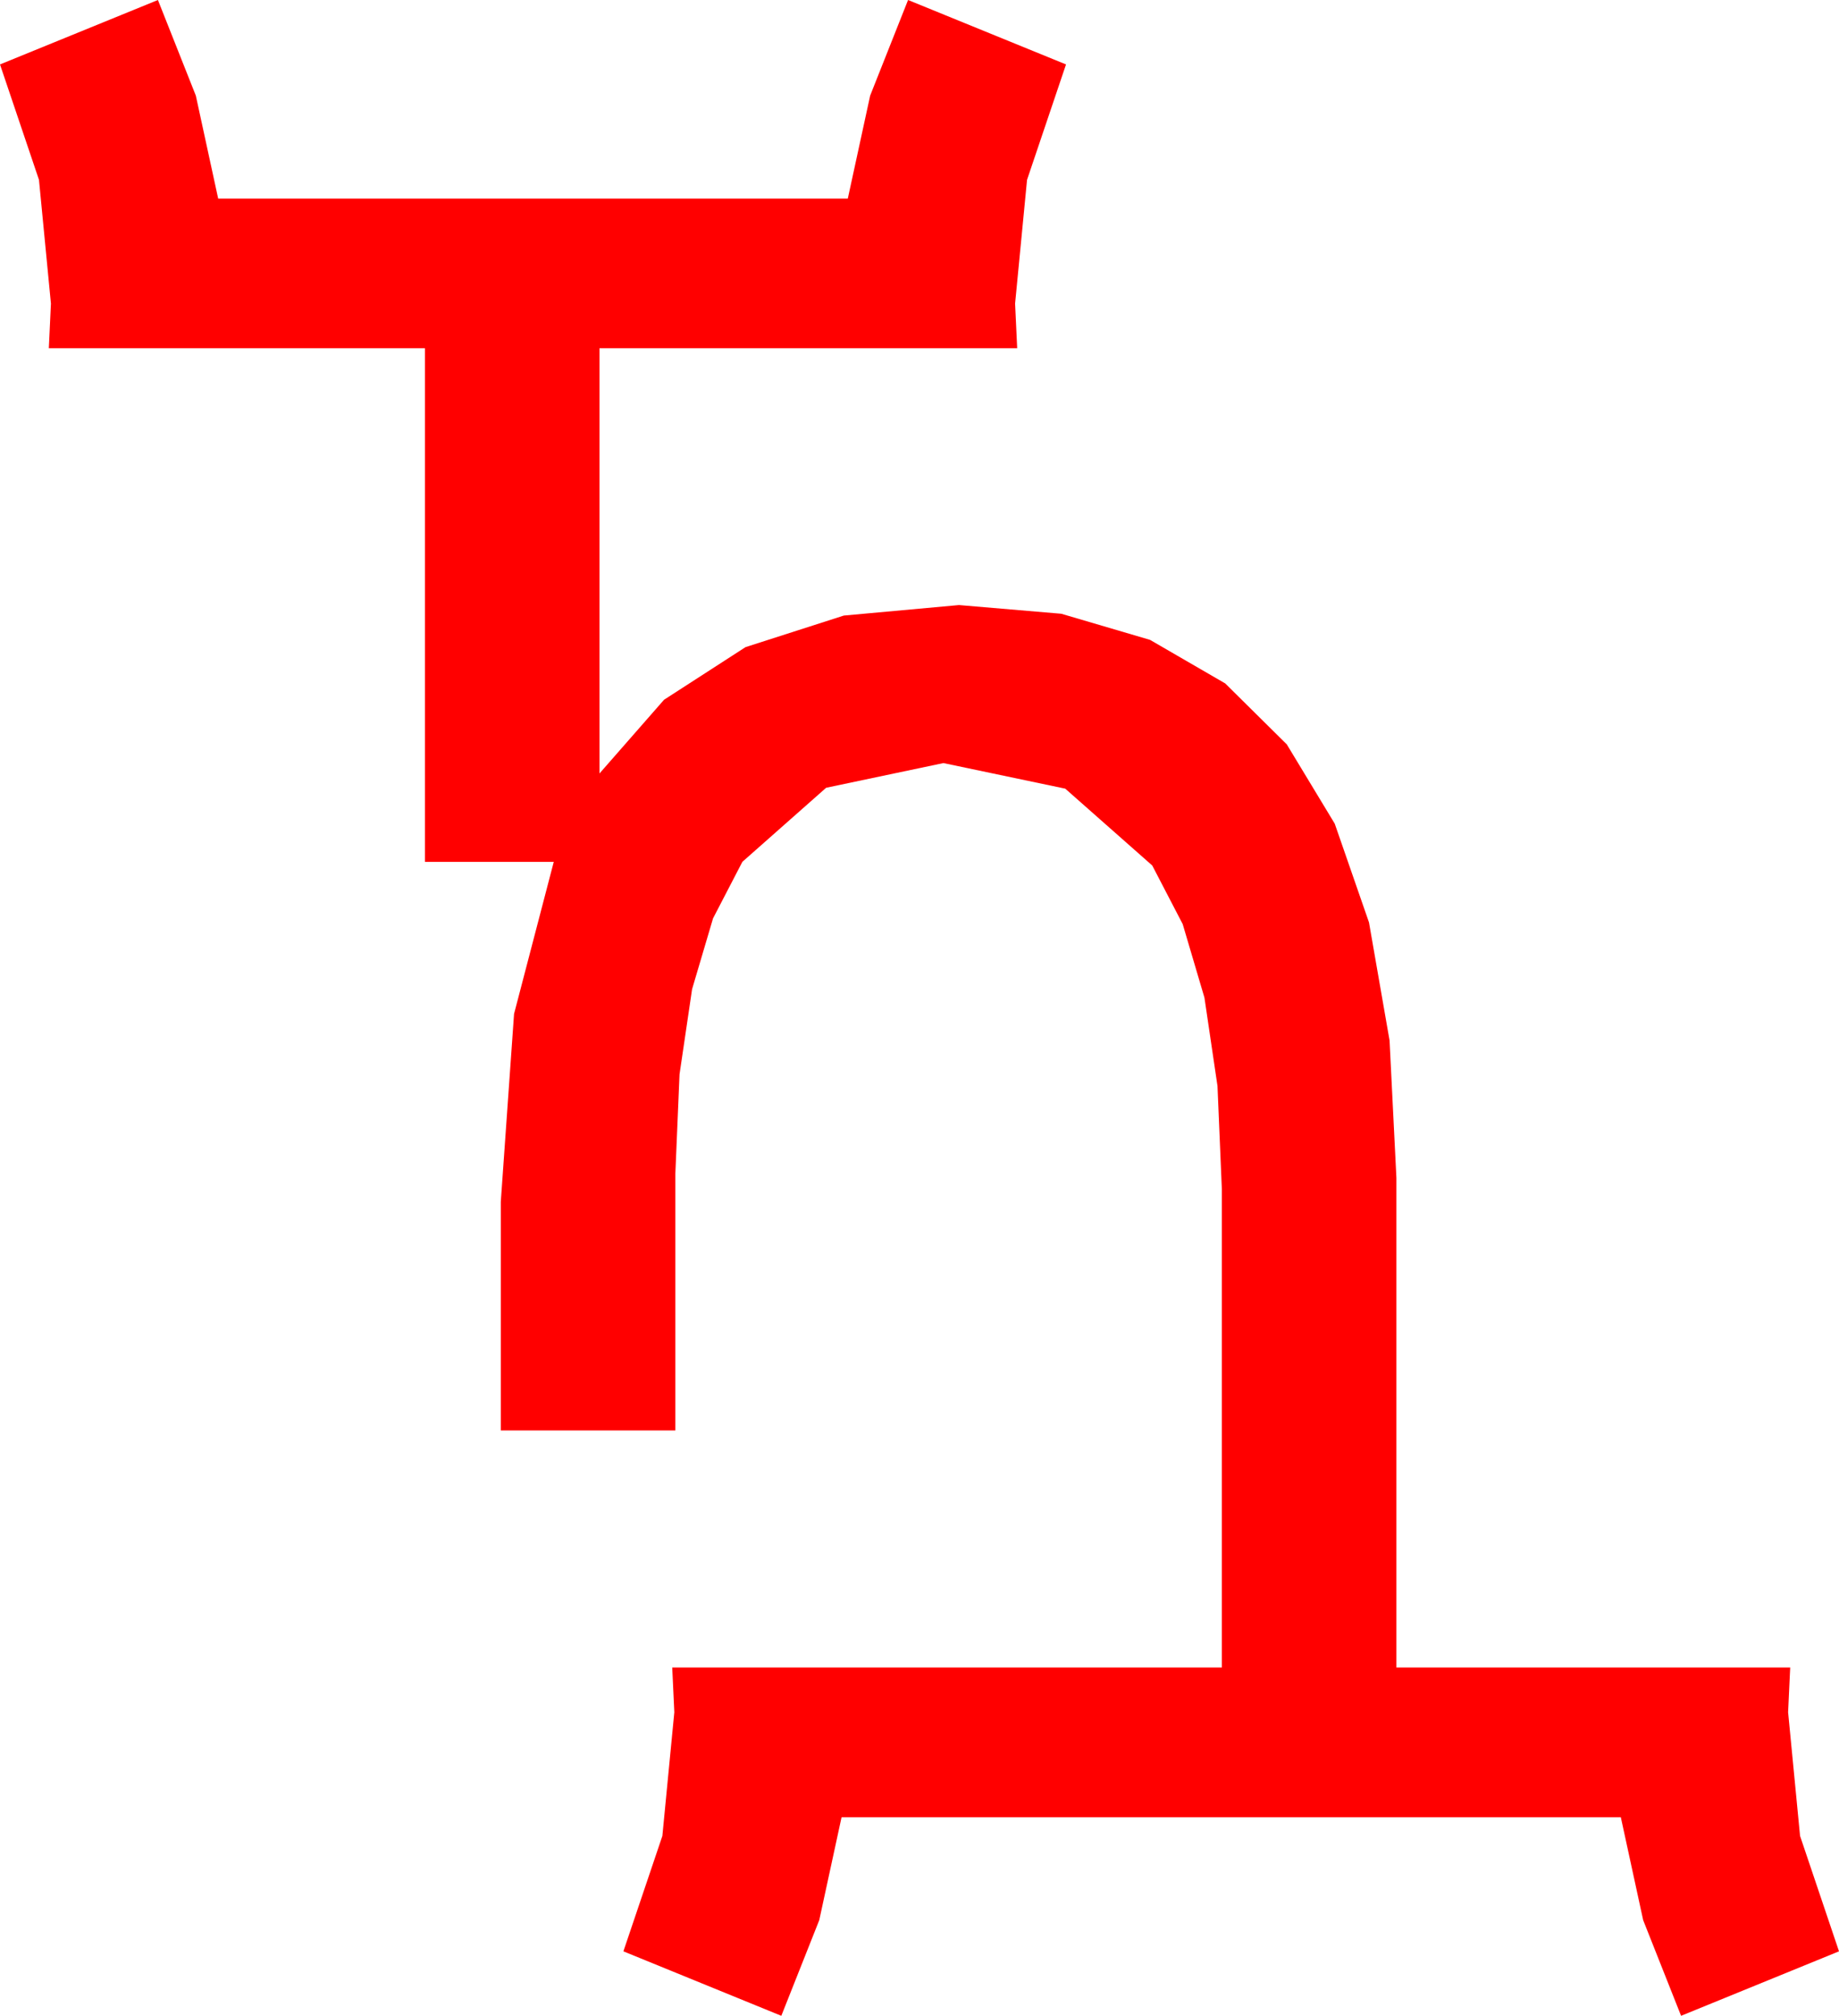 <?xml version="1.0" encoding="utf-8"?>
<!DOCTYPE svg PUBLIC "-//W3C//DTD SVG 1.1//EN" "http://www.w3.org/Graphics/SVG/1.1/DTD/svg11.dtd">
<svg width="51.855" height="56.807" xmlns="http://www.w3.org/2000/svg" xmlns:xlink="http://www.w3.org/1999/xlink" xmlns:xml="http://www.w3.org/XML/1998/namespace" version="1.1">
  <g>
    <g>
      <path style="fill:#FF0000;fill-opacity:1" d="M4.453,0L5.522,2.695 6.152,5.596 23.906,5.596 24.536,2.695 25.605,0 30.059,1.816 28.96,5.068 28.623,8.555 28.682,9.814 16.904,9.814 16.904,21.797 18.724,19.72 21.021,18.237 23.793,17.347 27.041,17.051 29.926,17.296 32.428,18.032 34.547,19.259 36.284,20.977 37.636,23.212 38.602,25.994 39.182,29.321 39.375,33.193 39.375,46.992 50.479,46.992 50.42,48.252 50.757,51.738 51.855,54.99 47.402,56.807 46.333,54.111 45.703,51.211 23.73,51.211 23.101,54.111 22.031,56.807 17.578,54.99 18.677,51.738 19.014,48.252 18.955,46.992 34.453,46.992 34.453,33.516 34.33,30.605 33.962,28.114 33.349,26.042 32.49,24.39 30.037,22.225 26.602,21.504 23.295,22.2 20.933,24.287 20.106,25.88 19.515,27.876 19.161,30.275 19.043,33.076 19.043,40.312 14.121,40.312 14.121,33.867 14.495,28.572 15.615,24.287 11.982,24.287 11.982,9.814 1.377,9.814 1.436,8.555 1.099,5.068 0,1.816 4.453,0z" />
    </g>
  </g>
</svg>